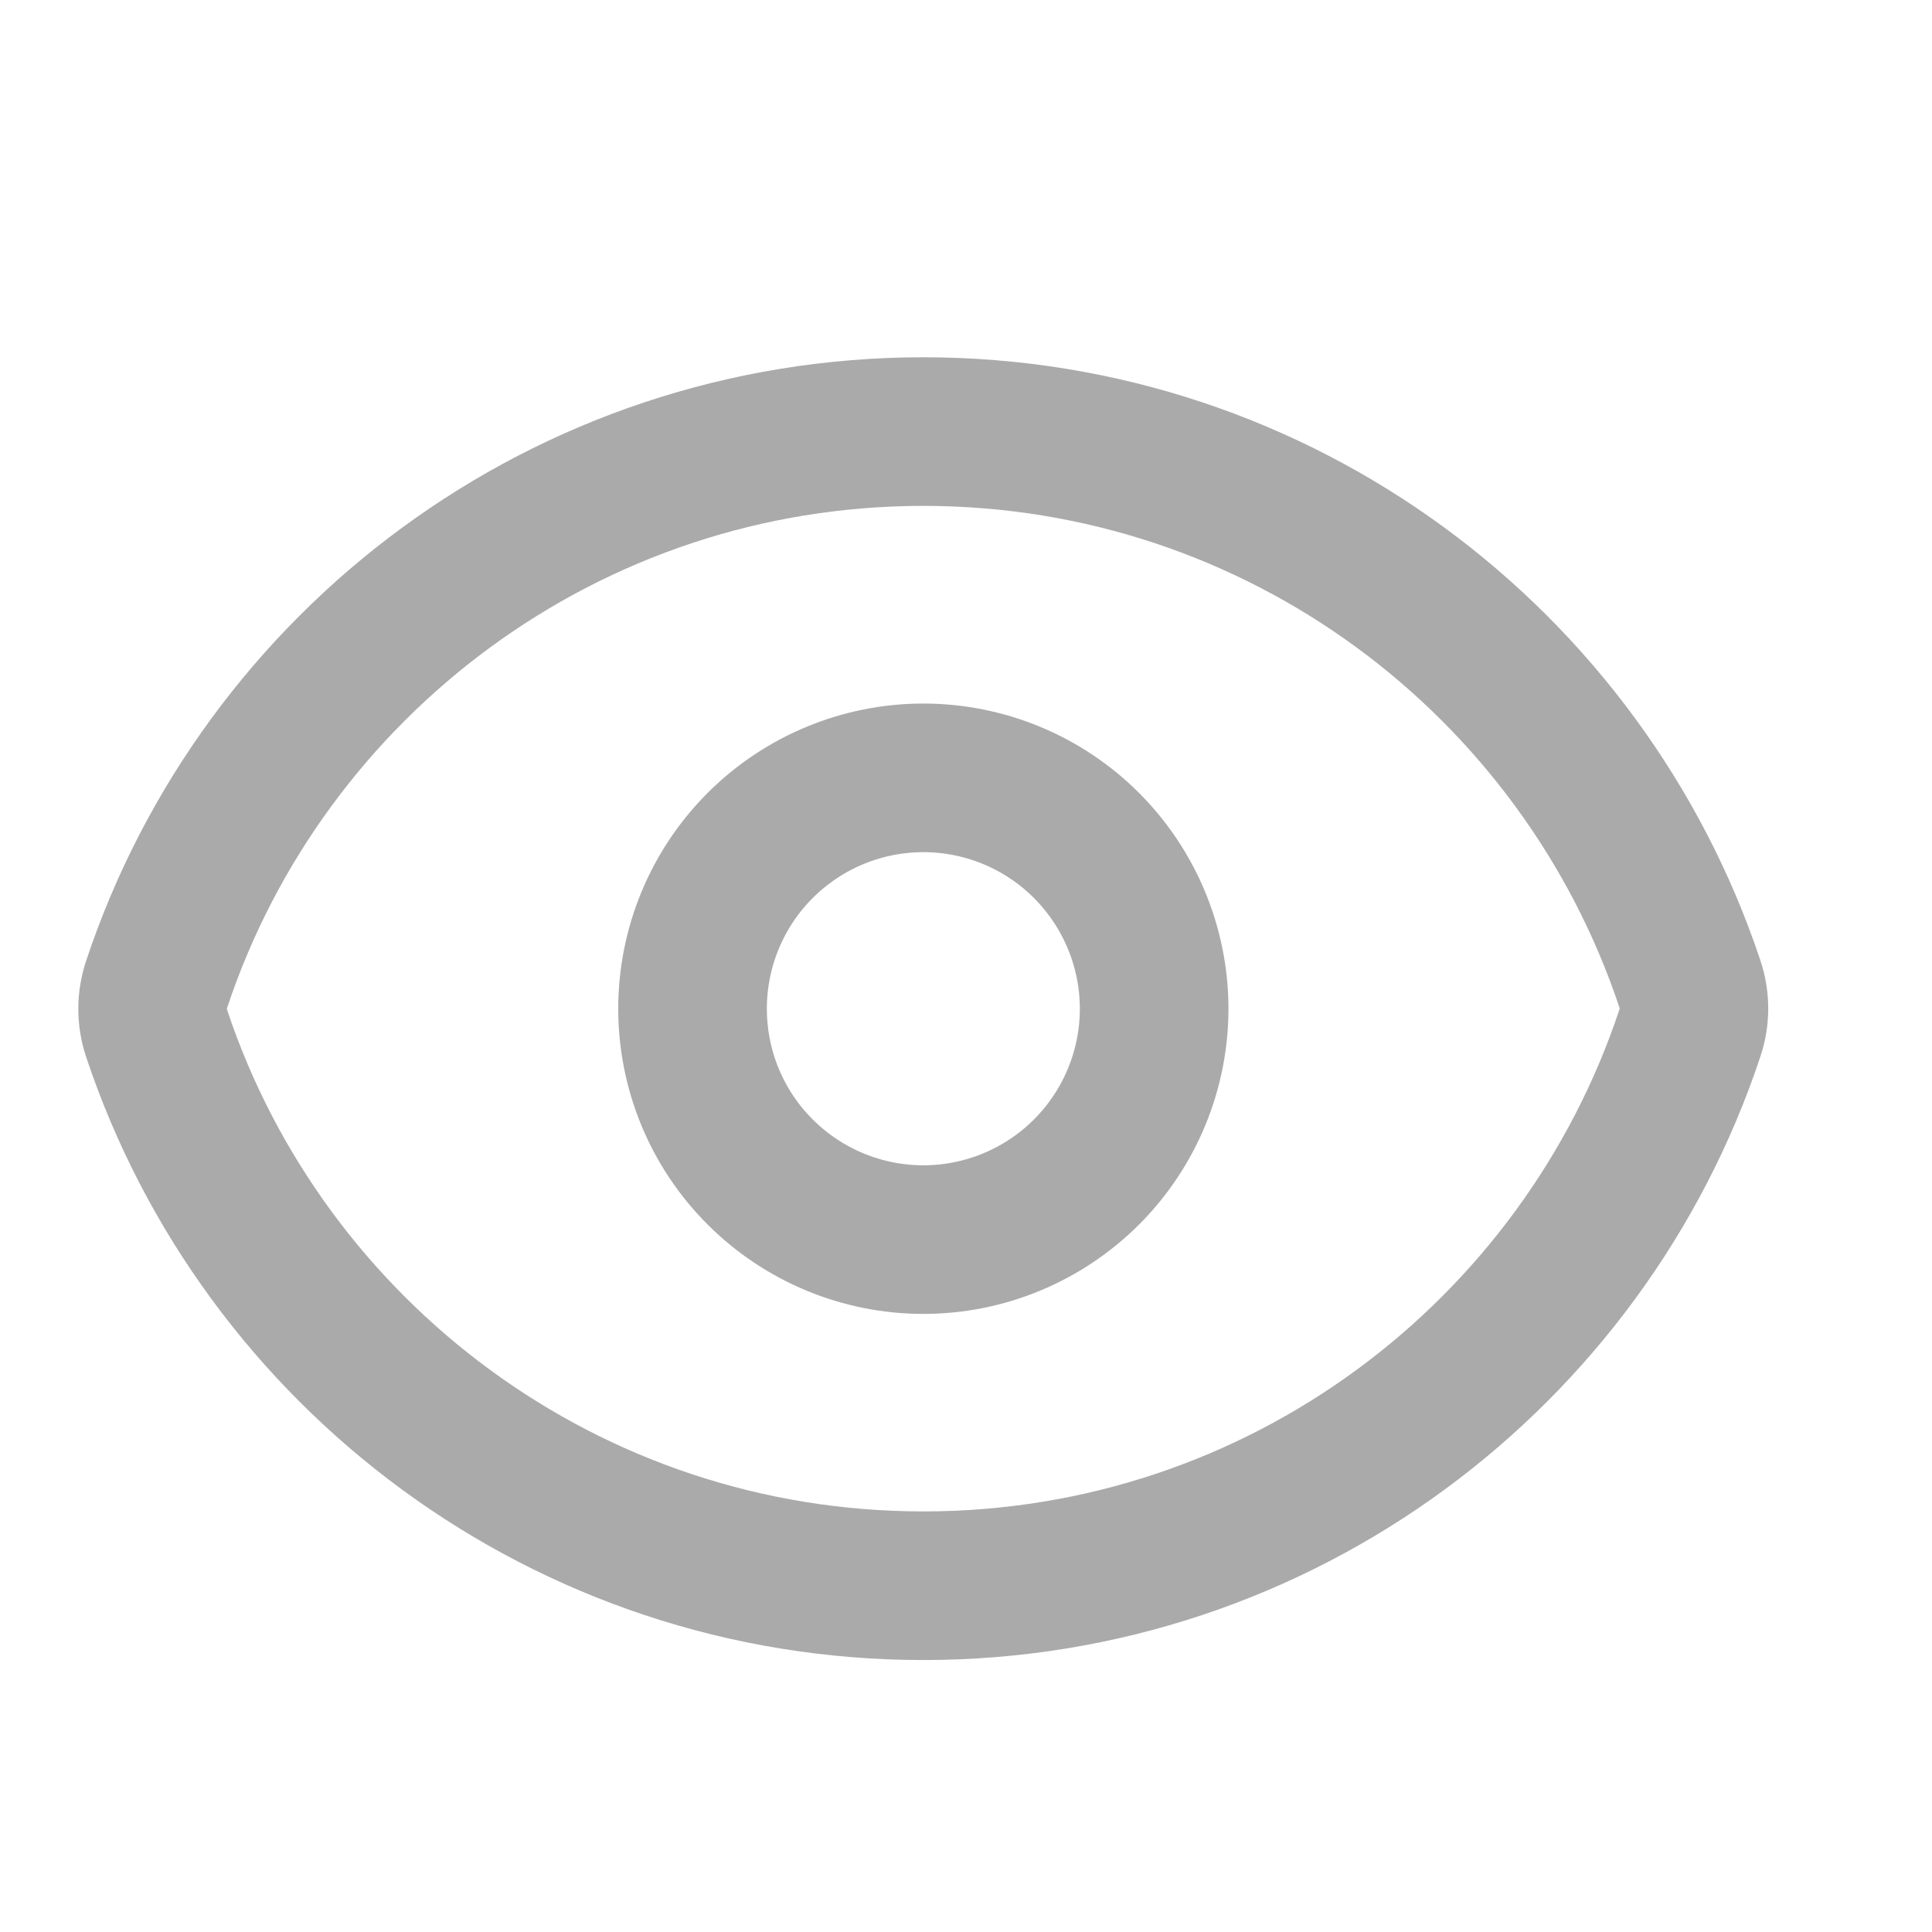 <svg width="13" height="13" viewBox="0 0 13 13" fill="none" xmlns="http://www.w3.org/2000/svg">
<path d="M1.054 6.954C1.018 6.847 1.018 6.731 1.054 6.623C1.772 4.463 3.811 2.904 6.213 2.904C8.614 2.904 10.651 4.461 11.371 6.621C11.407 6.728 11.407 6.844 11.371 6.951C10.653 9.112 8.615 10.67 6.213 10.67C3.812 10.67 1.774 9.113 1.054 6.954Z" stroke="#AAAAAA" stroke-linecap="round" stroke-linejoin="round"/>
<path d="M7.766 6.788C7.766 7.199 7.602 7.595 7.311 7.886C7.02 8.177 6.625 8.341 6.213 8.341C5.801 8.341 5.406 8.177 5.115 7.886C4.823 7.595 4.66 7.199 4.66 6.788C4.66 6.376 4.823 5.981 5.115 5.689C5.406 5.398 5.801 5.234 6.213 5.234C6.625 5.234 7.02 5.398 7.311 5.689C7.602 5.981 7.766 6.376 7.766 6.788Z" stroke="#AAAAAA" stroke-linecap="round" stroke-linejoin="round"/>
</svg>
